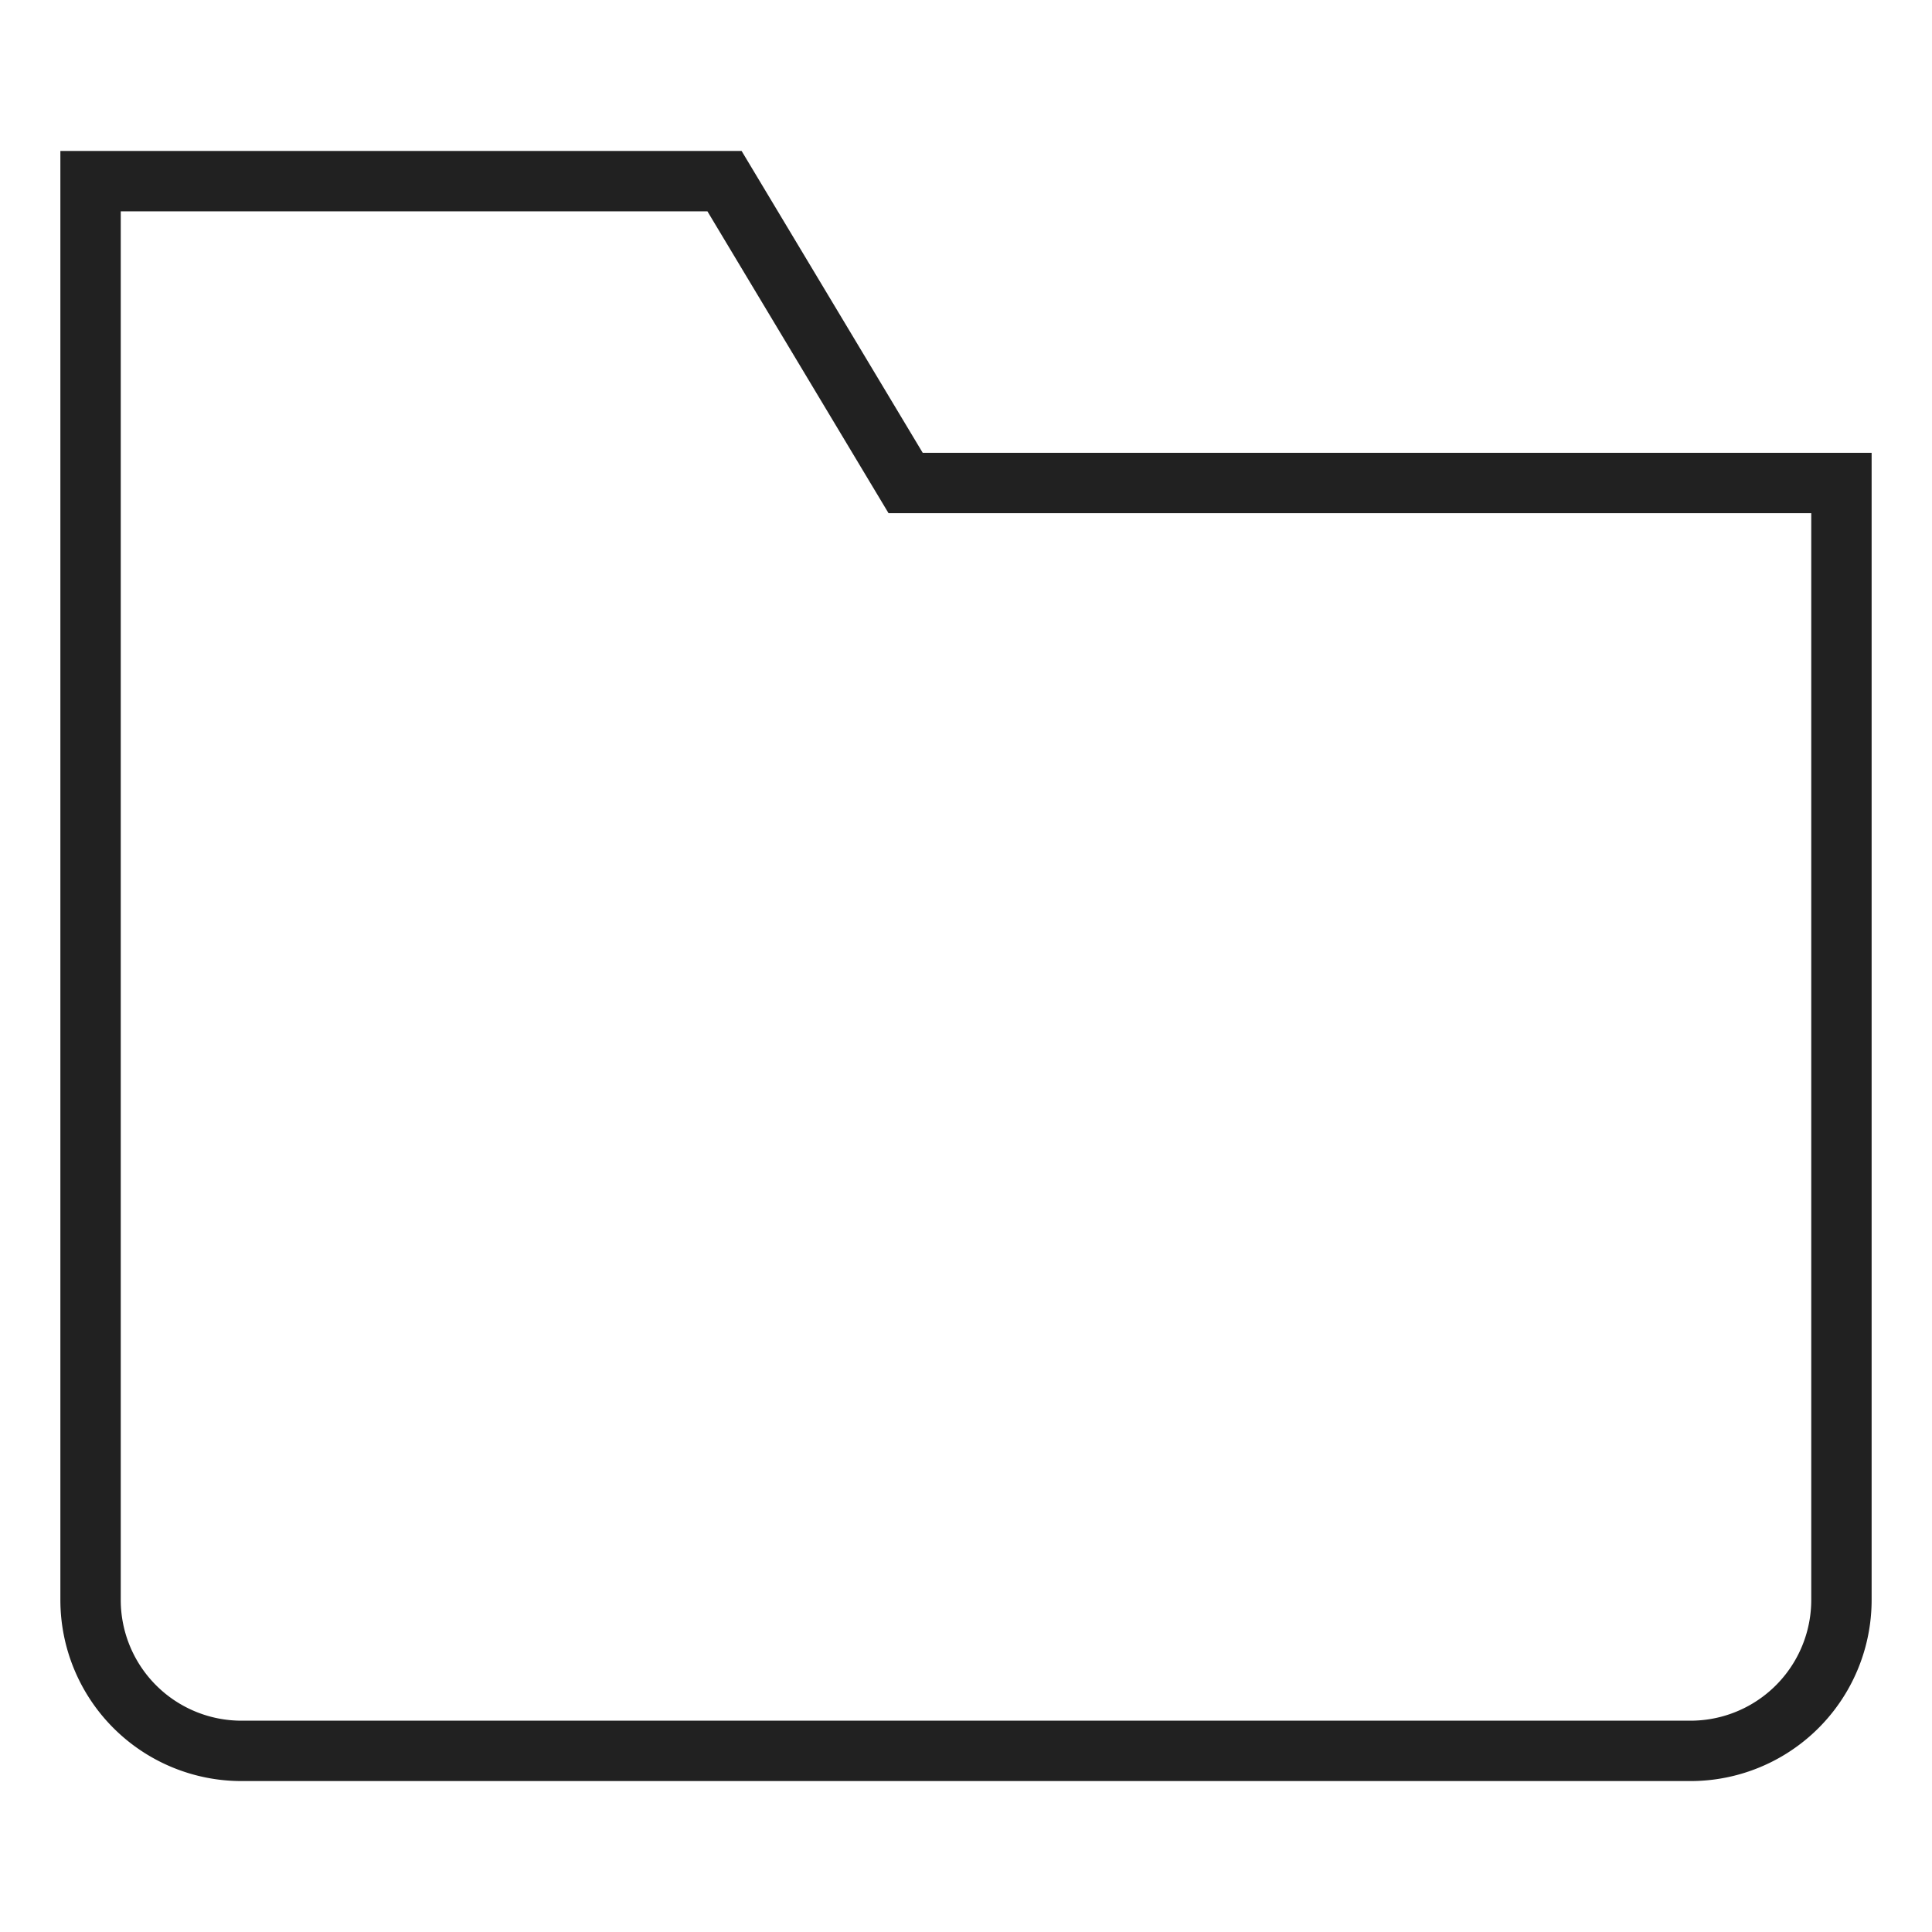 <svg xmlns="http://www.w3.org/2000/svg" height="64" width="64" viewBox="0 0 64 64"><title>folder</title><g stroke-linecap="square" stroke-width="2" fill="none" stroke="#212121" stroke-linejoin="miter" class="nc-icon-wrapper" stroke-miterlimit="10"><path d="M56,58H8a5,5,0,0,1-5-5V6H24l6,10H61V53A5,5,0,0,1,56,58Z"></path></g></svg>